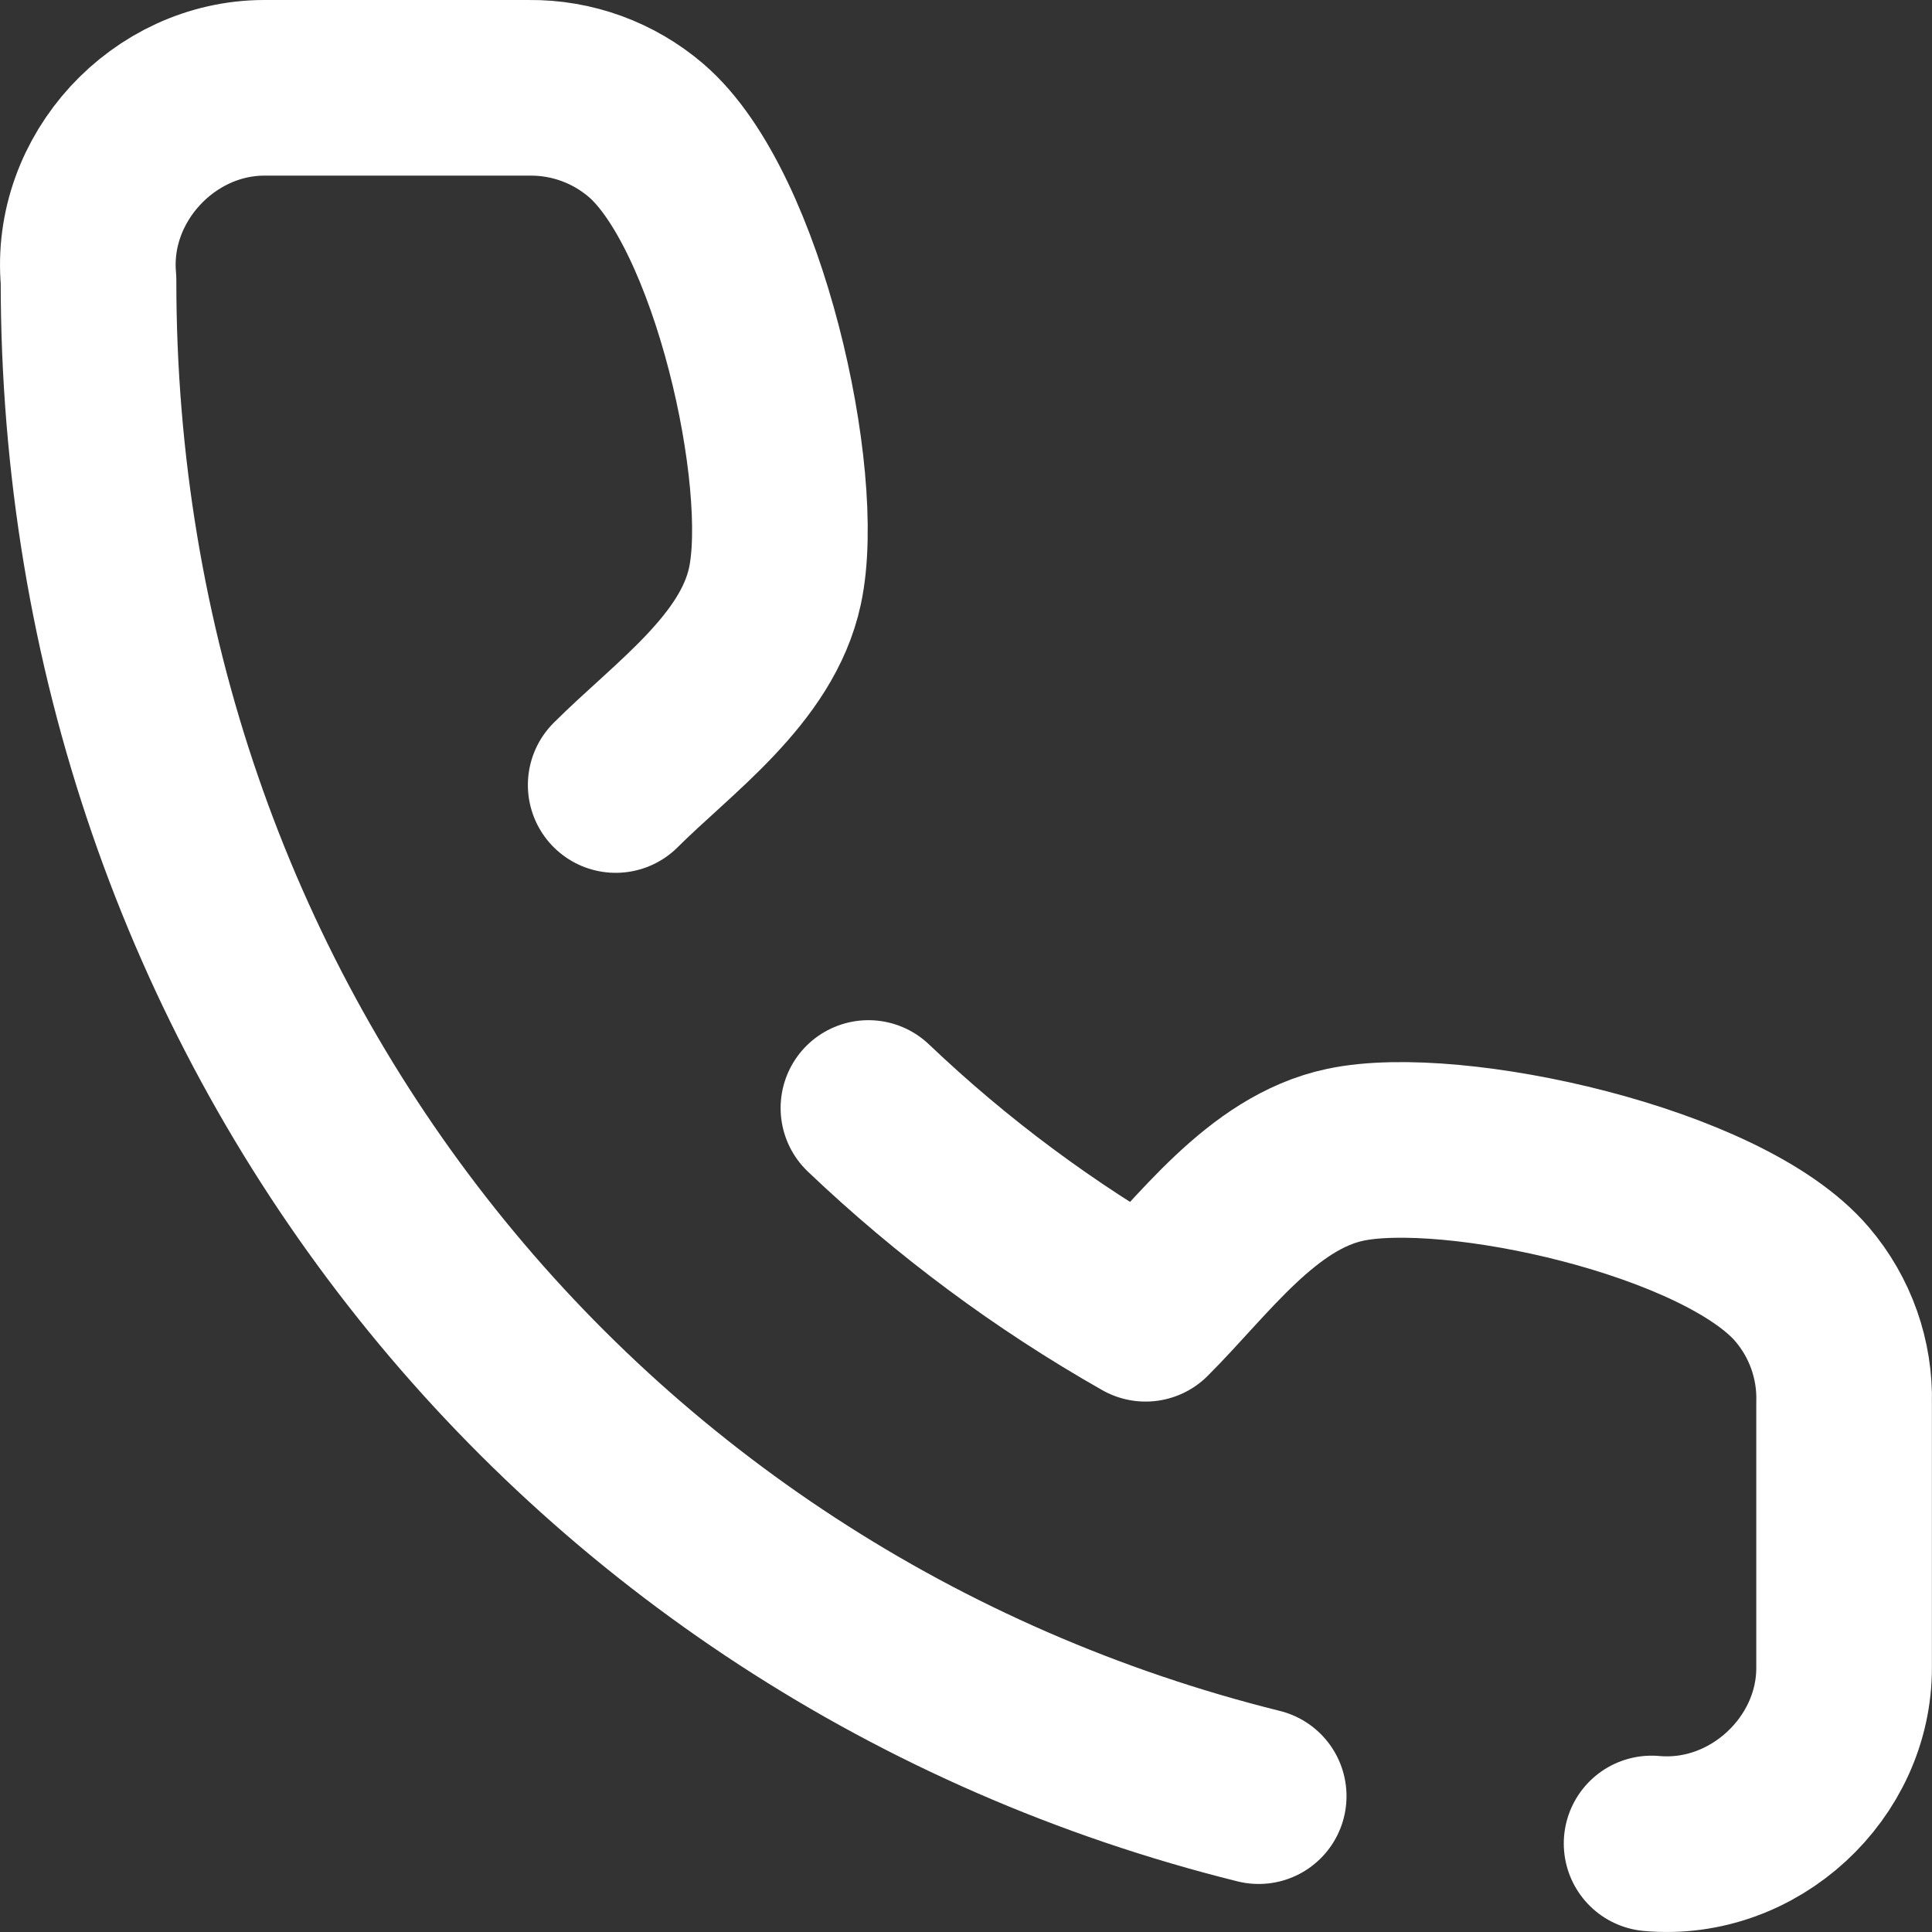 <svg width="22" height="22" viewBox="0 0 22 22" fill="none" xmlns="http://www.w3.org/2000/svg">
    <rect x="0" y="0" width="22" height="22" fill="#333333" stroke="none"/>
    <path d="M18.807 20.992C19.969 21.097 21.004 20.136 20.999 18.985V15.974C21.012 15.482 20.842 15.002 20.523 14.627C19.624 13.567 16.54 12.89 15.317 13.15C14.364 13.353 13.697 14.31 13.045 14.96C11.896 14.308 10.837 13.52 9.889 12.617M7.011 8.939C7.663 8.288 8.622 7.623 8.825 6.671C9.086 5.453 8.409 2.388 7.357 1.485C6.987 1.168 6.514 0.995 6.026 1H3.009C1.86 1.001 0.903 2.032 1.008 3.188C1.001 11.608 6.557 18.52 14.333 20.453" stroke="white" stroke-width="2" stroke-linecap="round" stroke-linejoin="round"/>
</svg>
